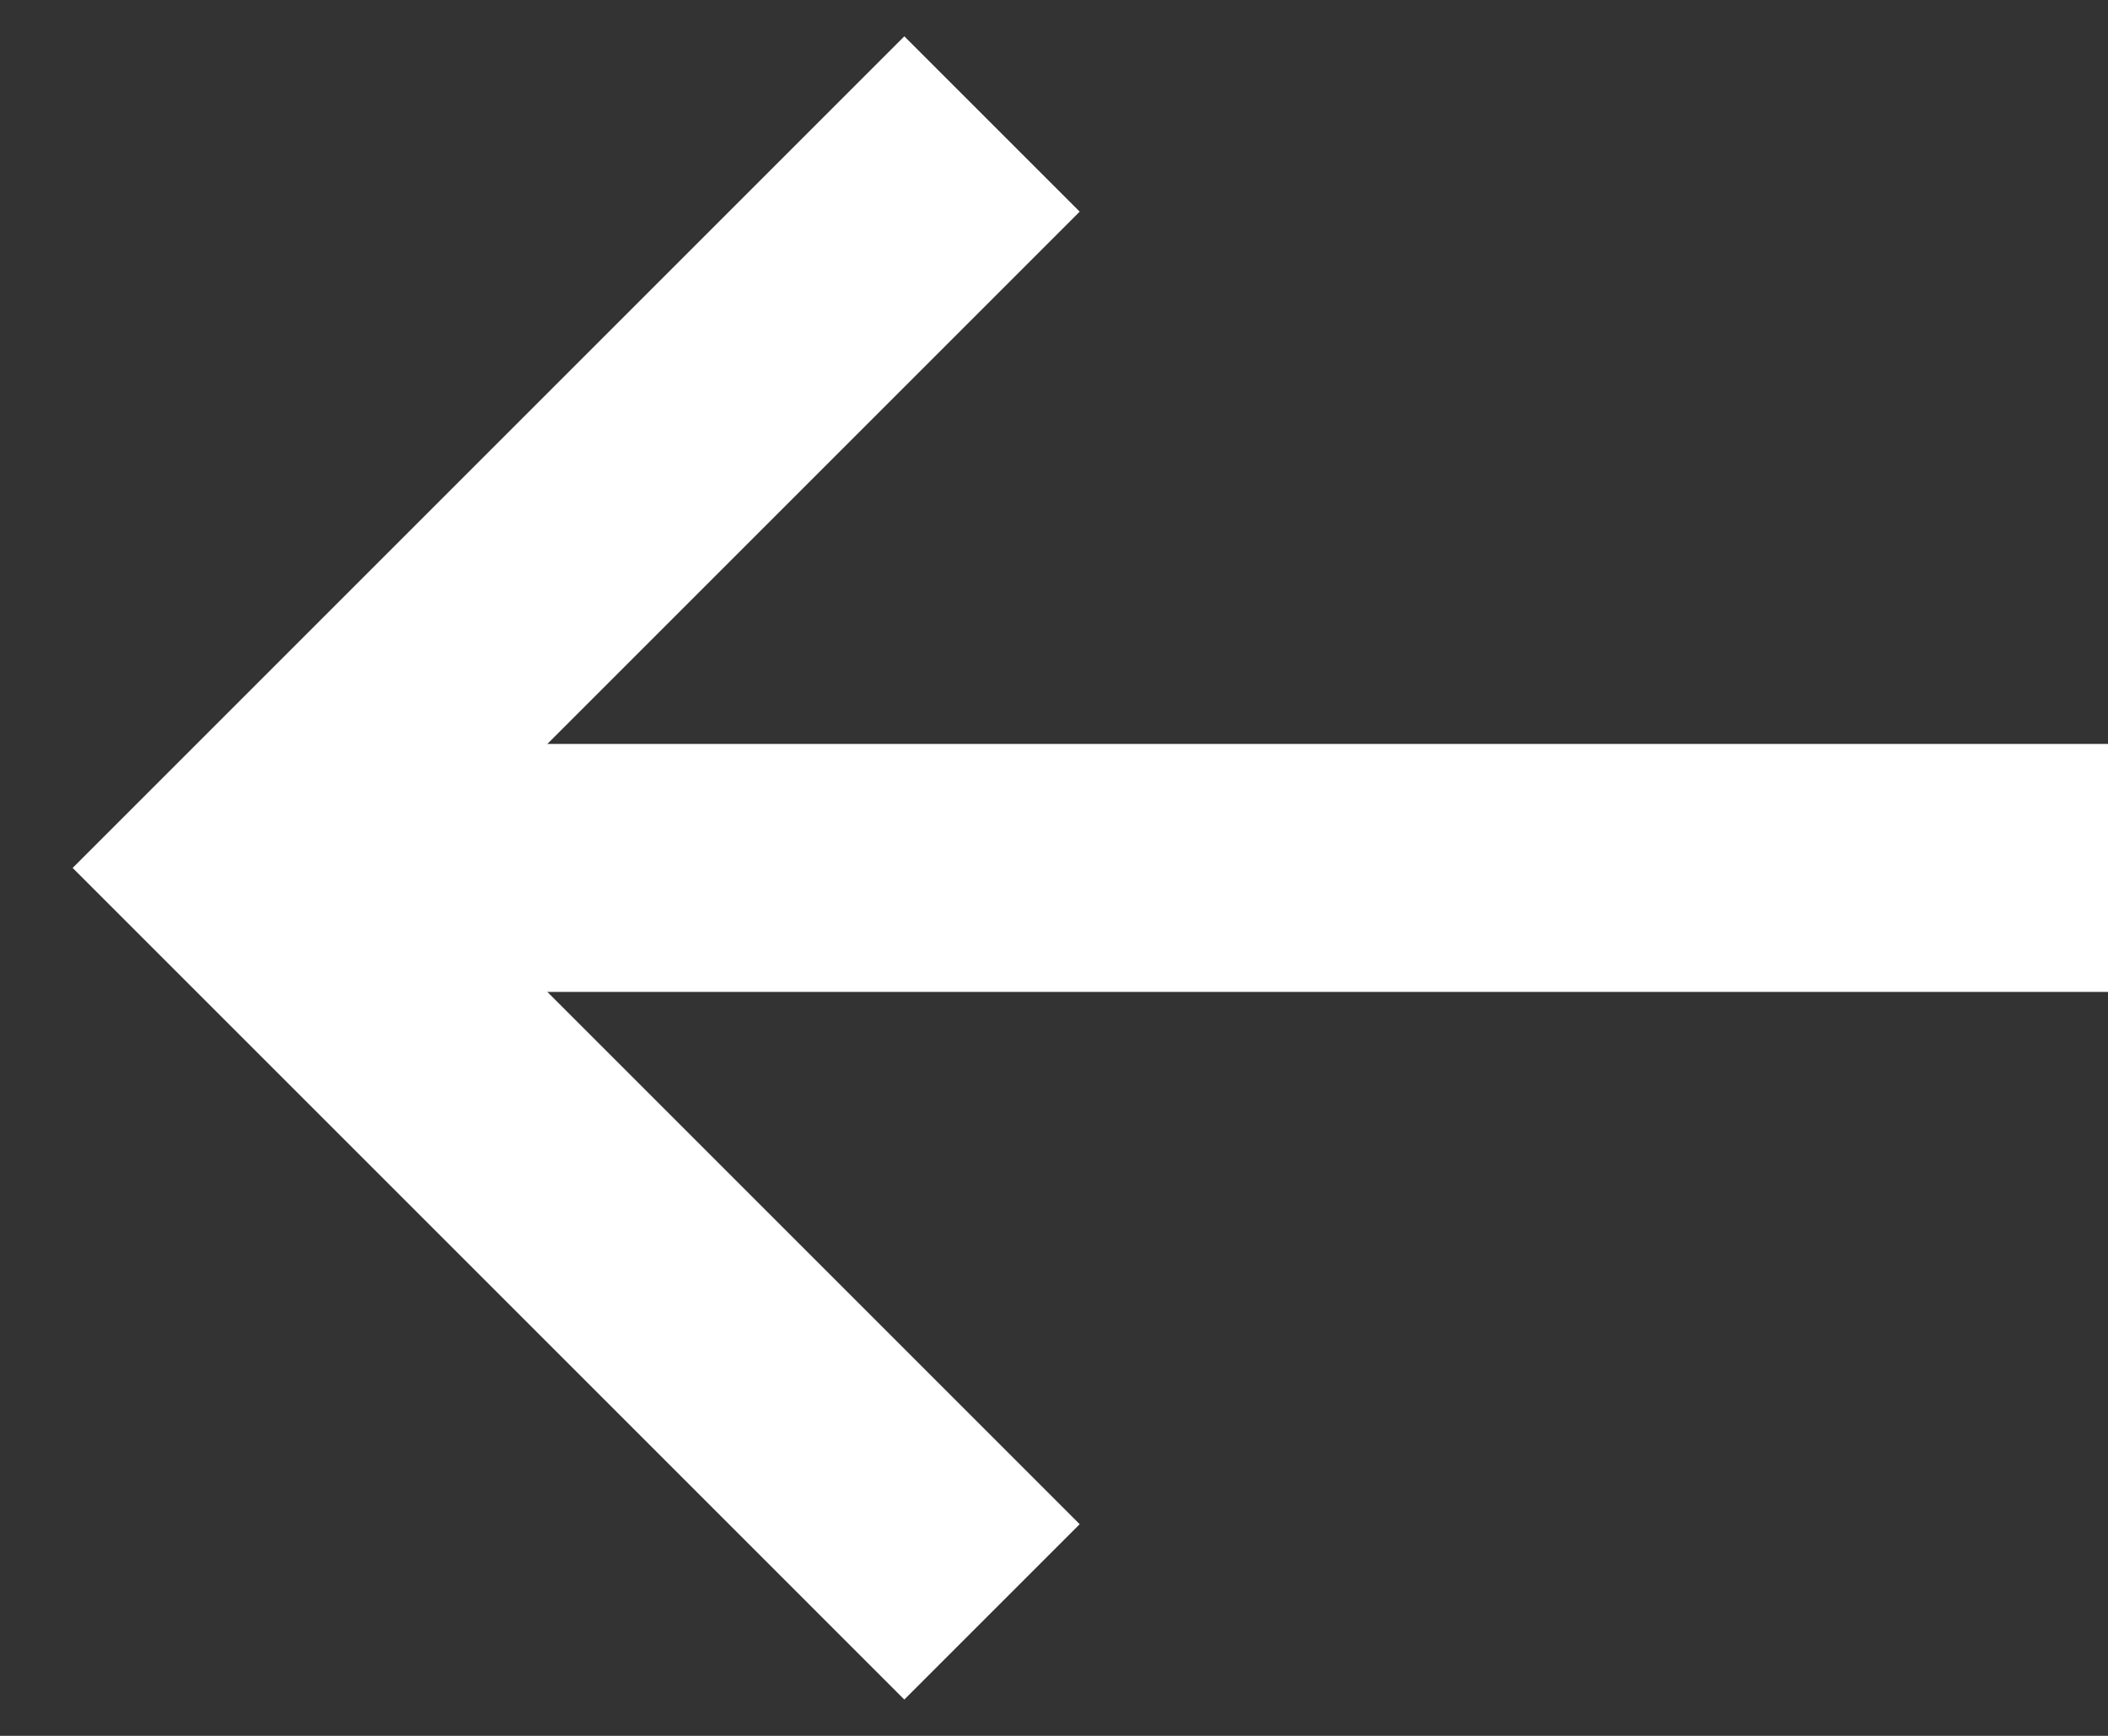<svg fill="none" xmlns="http://www.w3.org/2000/svg" width="17" height="14" viewBox="0 0 17 14">
  <rect x="0" y="0" width="17" height="14" fill="#333333" stroke="none"/>
  <path d="M17 7H2" stroke="#ffffff" stroke-width="2"/>
  <path d="M8 1L2 7L8 13" stroke="#ffffff" stroke-width="2"/>
</svg>